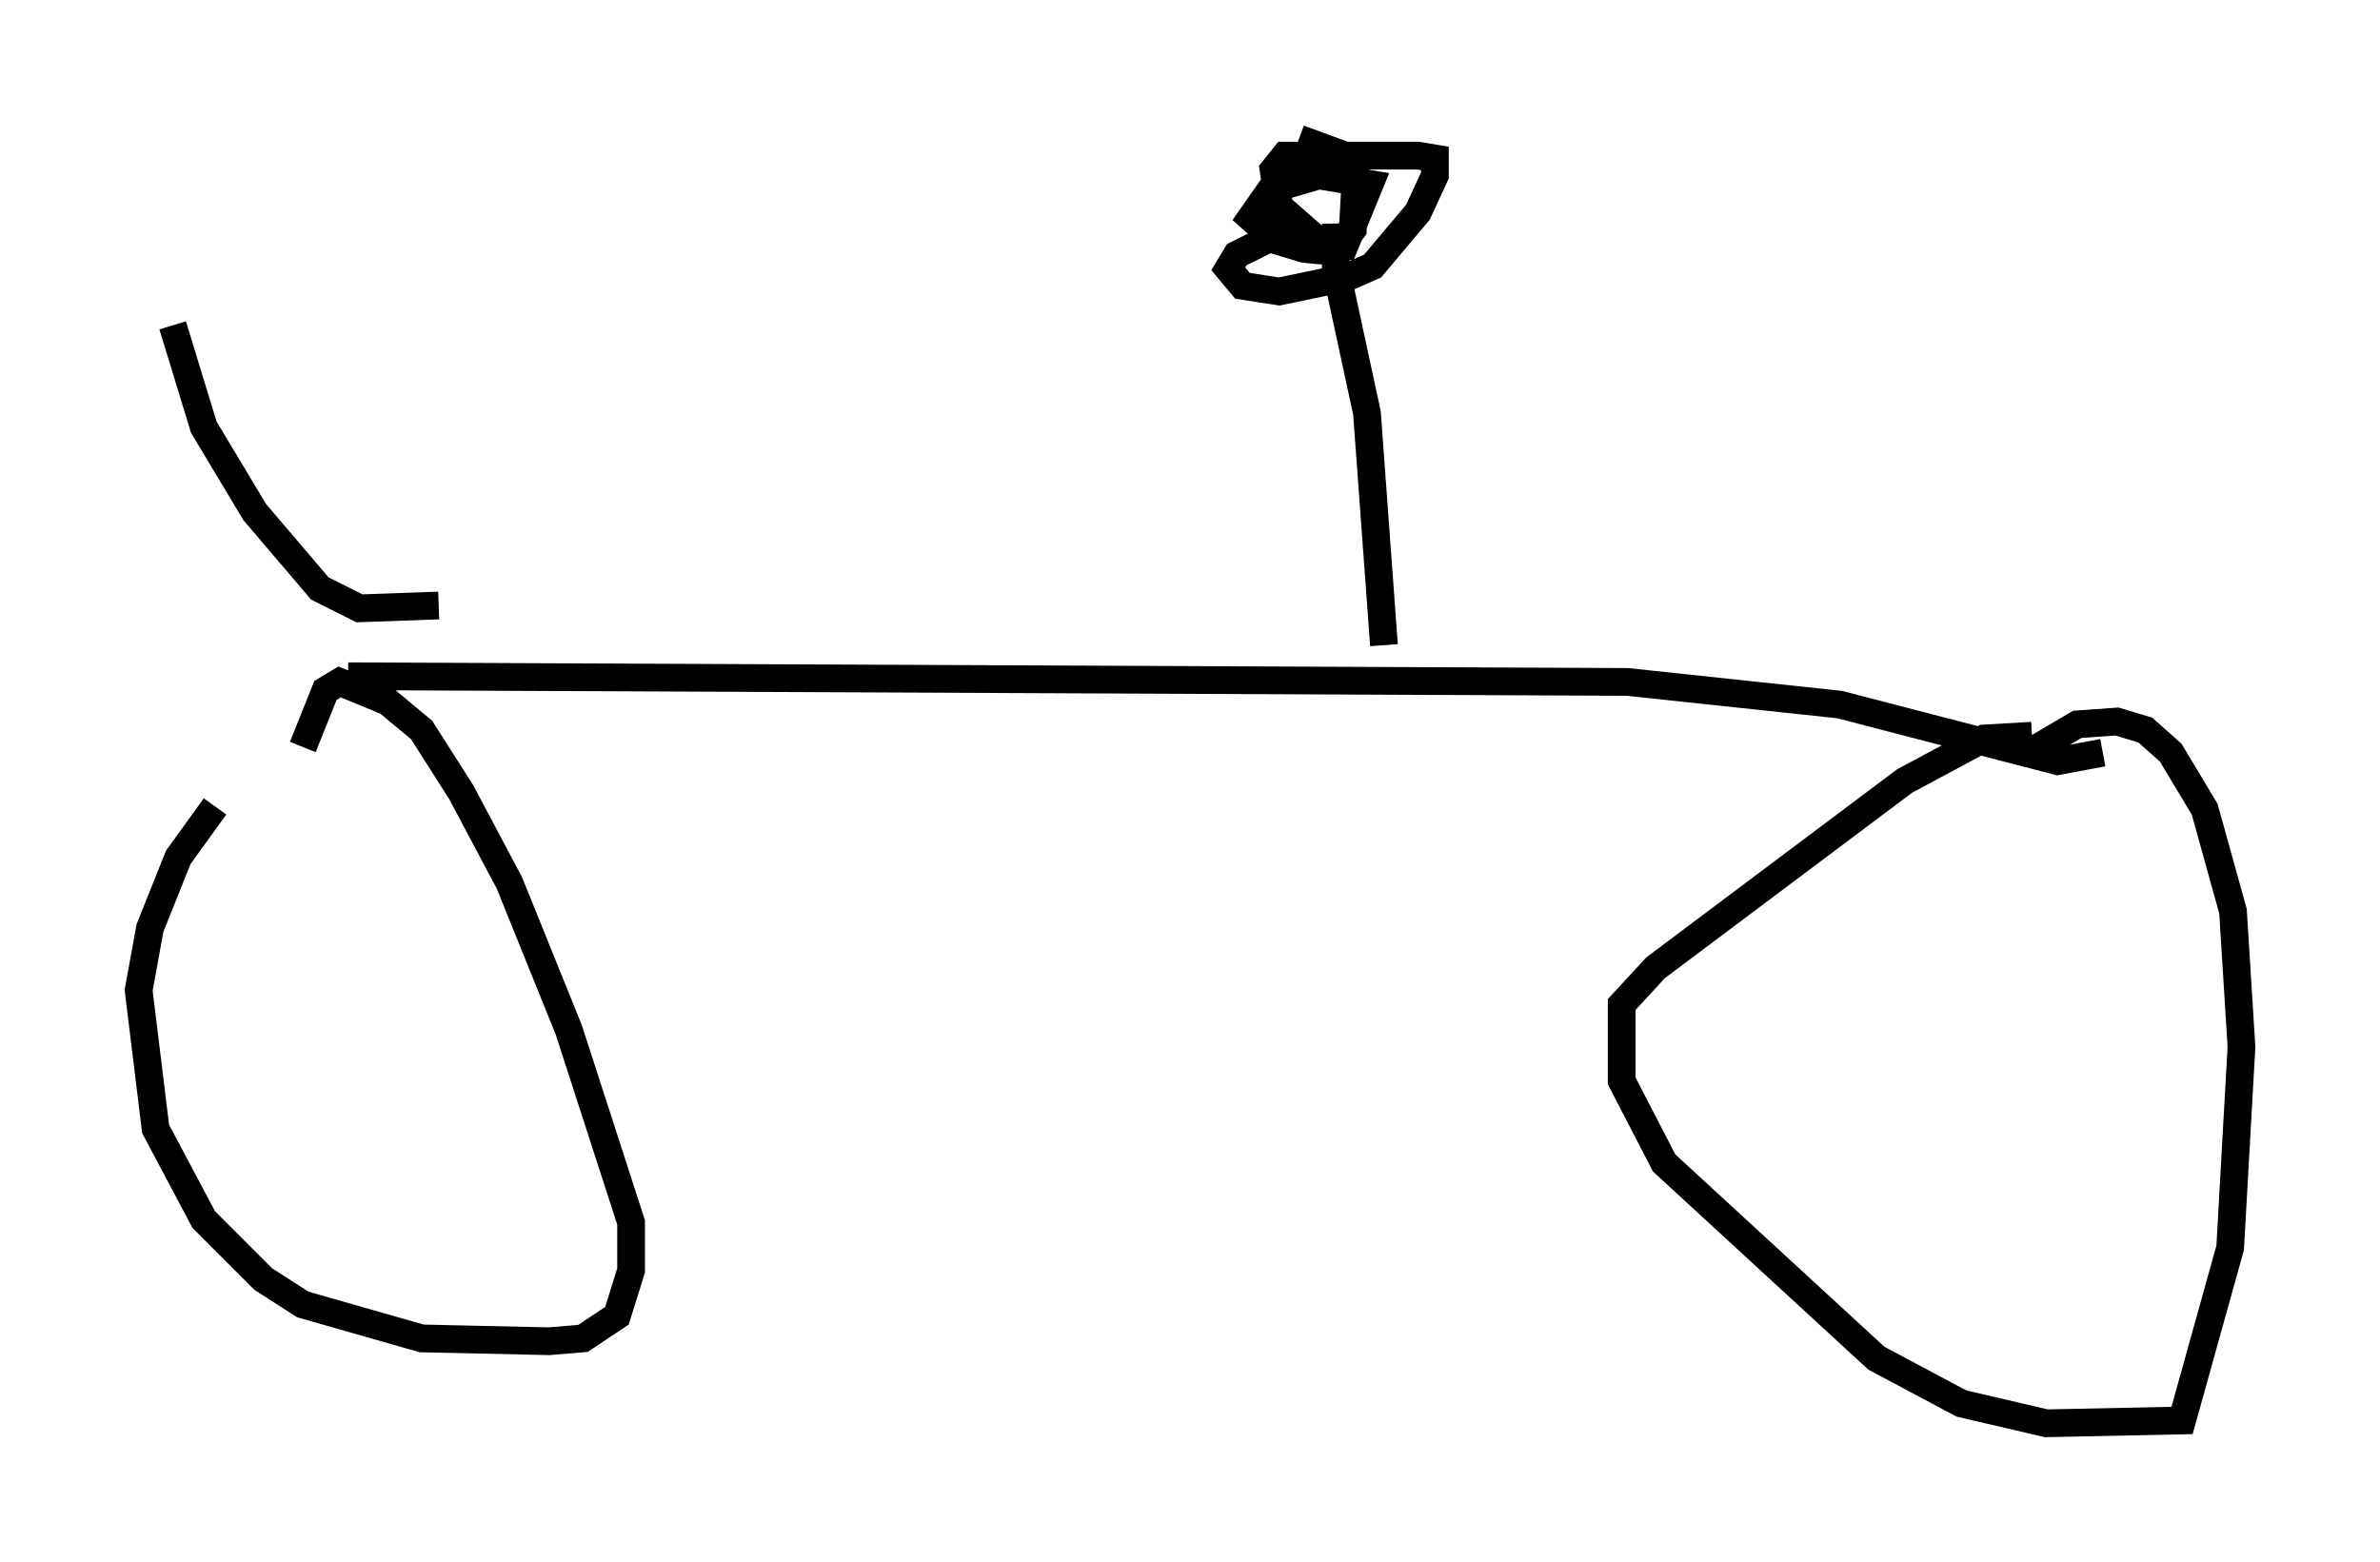<?xml version="1.0" encoding="utf-8" ?>
<svg baseProfile="full" height="56.346" version="1.1" width="85.849" xmlns="http://www.w3.org/2000/svg" xmlns:ev="http://www.w3.org/2001/xml-events" xmlns:xlink="http://www.w3.org/1999/xlink"><defs /><rect fill="white" height="56.346" width="85.849" x="0" y="0" /><path d="M10.513, 26.642 m-2.756, 2.45 l-1.327, 1.838 -1.021, 2.552 l-0.408, 2.246 0.613, 5.002 l1.735, 3.267 2.144, 2.144 l1.429, 0.919 4.288, 1.225 l4.594, 0.102 1.225, -0.102 l1.225, -0.817 0.51, -1.633 l0.0, -1.735 -2.246, -6.942 l-2.144, -5.308 -1.735, -3.267 l-1.429, -2.246 -1.225, -1.021 l-1.735, -0.715 -0.51, 0.306 l-0.817, 2.042 m62.374, -0.408 l-1.735, 0.102 -2.858, 1.531 l-8.983, 6.738 -1.225, 1.327 l0.0, 2.756 1.531, 2.96 l7.656, 7.044 3.063, 1.633 l3.063, 0.715 4.9, -0.102 l1.735, -6.227 0.408, -7.248 l-0.306, -4.9 -1.021, -3.675 l-1.225, -2.042 -0.919, -0.817 l-1.021, -0.306 -1.429, 0.102 l-1.735, 1.021 m-60.638, -2.756 l46.142, 0.204 7.656, 0.817 l7.861, 2.042 1.633, -0.306 m-25.929, -3.879 l-0.613, -8.371 -1.123, -5.206 l0.0, -1.633 m-1.735, 0.204 l-1.838, 0.919 -0.306, 0.51 l0.51, 0.613 1.327, 0.204 l2.45, -0.51 0.919, -0.408 l1.633, -1.94 0.613, -1.327 l0.0, -0.613 -0.613, -0.102 l-4.798, 0.0 -0.408, 0.51 l0.204, 1.327 1.633, 1.429 l0.715, 0.0 0.919, -2.246 l-1.838, -0.306 -1.735, 0.51 l-0.715, 1.021 0.919, 0.817 l1.021, 0.306 1.123, 0.102 l0.613, -0.817 0.102, -1.94 l-0.102, -0.613 -1.94, -0.715 m-31.034, 16.844 l-2.858, 0.102 -1.429, -0.715 l-2.348, -2.756 -1.838, -3.063 l-1.123, -3.675 " fill="none" stroke="black" stroke-width="1" /></svg>